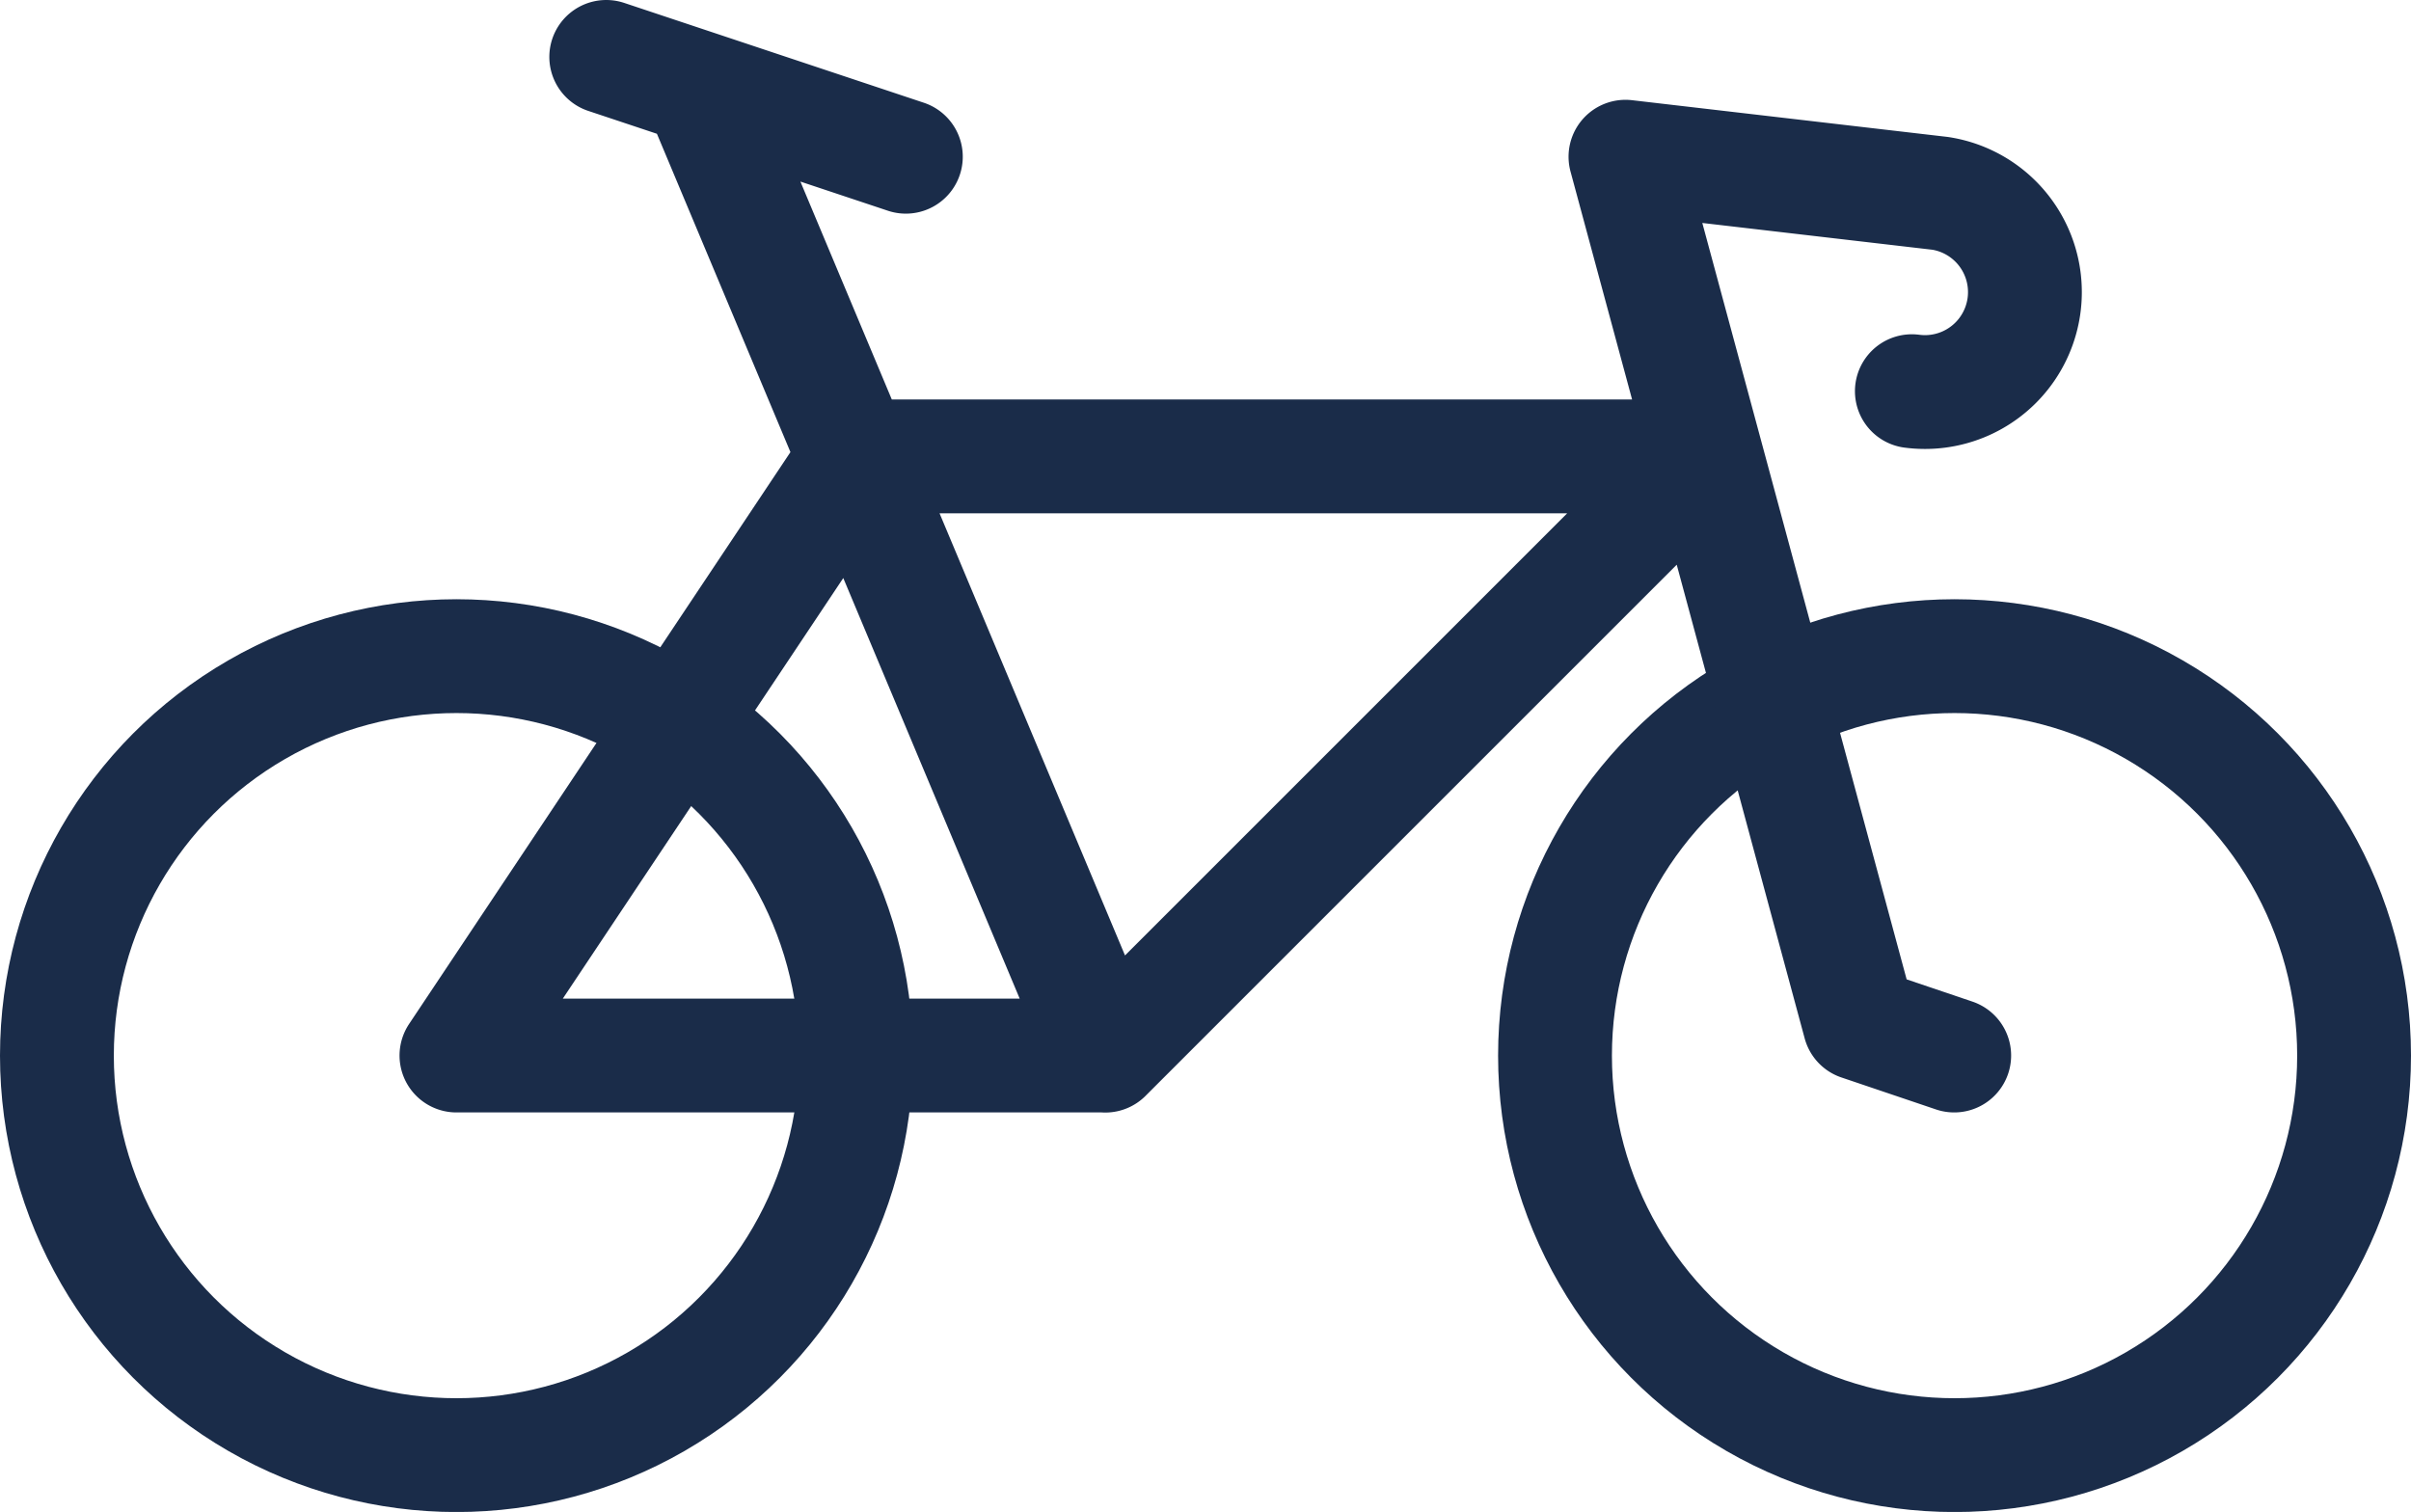 <svg xmlns="http://www.w3.org/2000/svg" viewBox="8606.5 3145.216 21.181 13.284">
  <defs>
    <style>
      .cls-1 {
        fill: none;
        stroke: #1a2c49;
        stroke-linecap: round;
        stroke-linejoin: round;
        stroke-miterlimit: 10;
      }
    </style>
  </defs>
  <g id="Bicycle" transform="translate(8606.5 3136.216)">
    <circle id="Ellipse_61" data-name="Ellipse 61" class="cls-1" cx="3.51" cy="3.51" r="3.51" transform="translate(0.5 14.765)"/>
    <circle id="Ellipse_62" data-name="Ellipse 62" class="cls-1" cx="3.51" cy="3.51" r="3.51" transform="translate(13.661 14.765)"/>
    <path id="Path_586" data-name="Path 586" class="cls-1" d="M10.2,18.275l5.265-5.265H8.01L4.5,18.274h5.7l-3.565-8.5m11.023,8.5-.831-.281-2.057-7.616,2.766.322a.878.878,0,0,1-.25,1.738M5.816,9.5l2.632.877" transform="translate(-0.49)"/>
  </g>
</svg>
